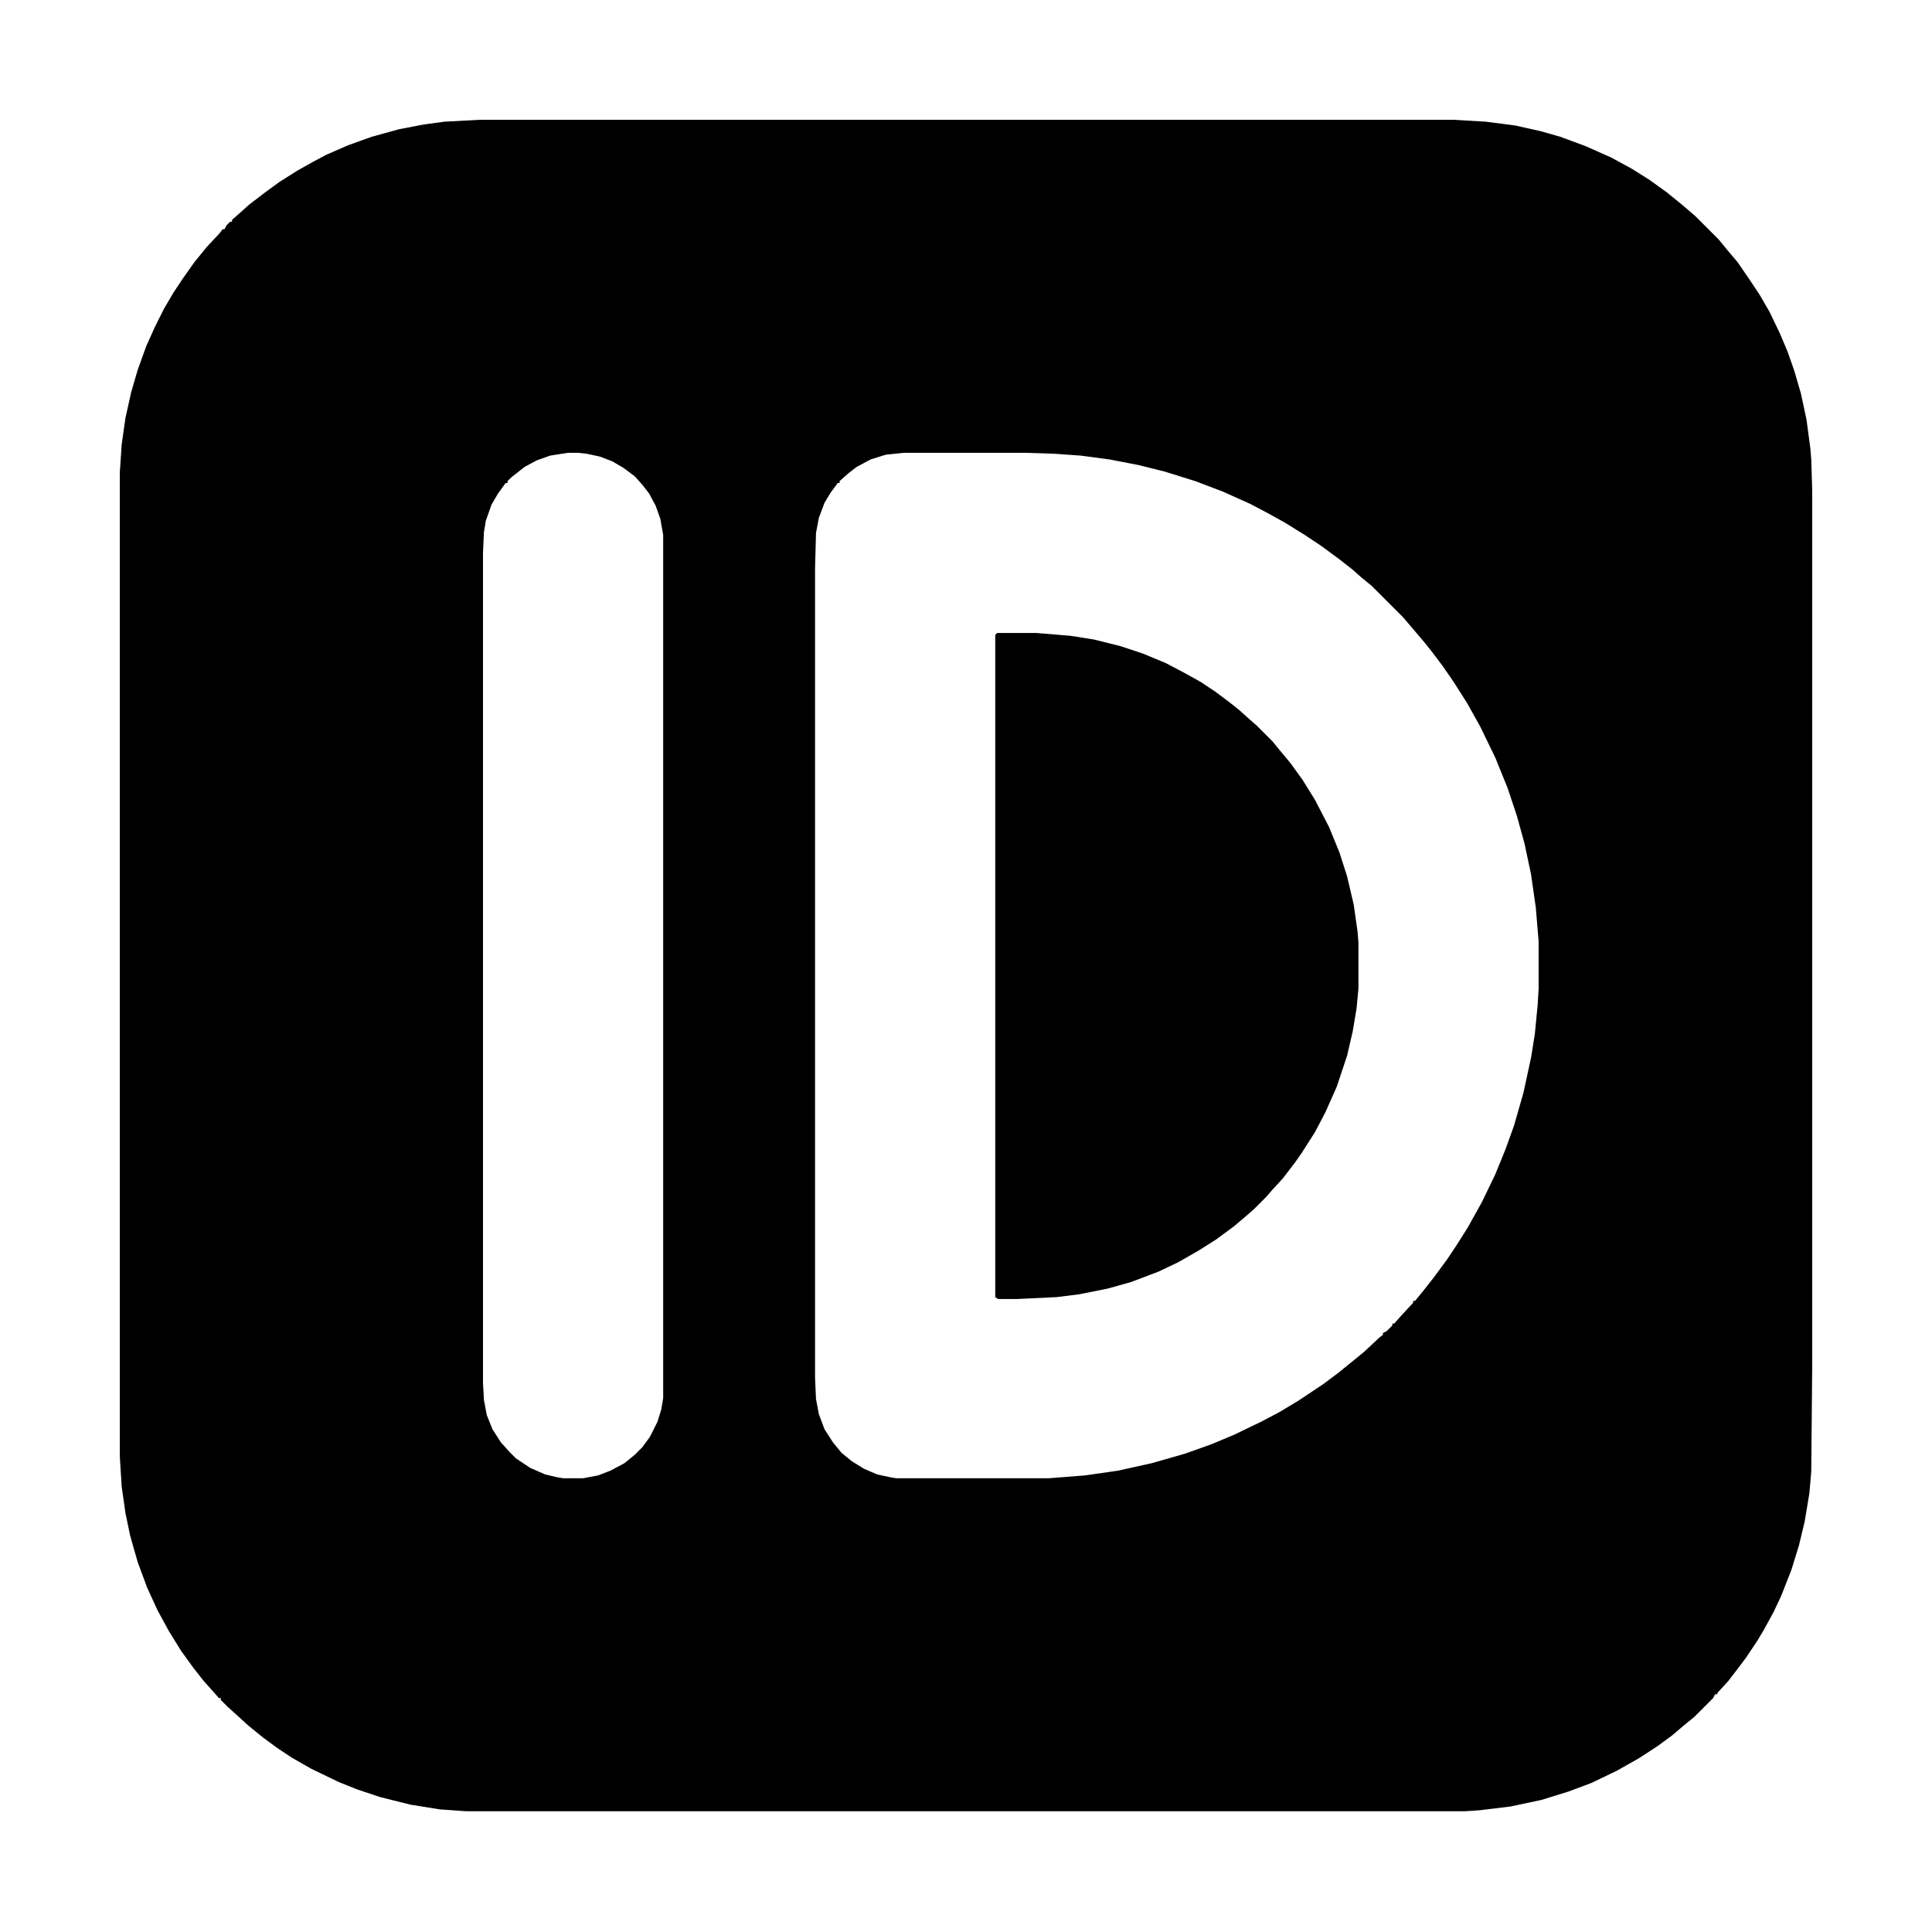 <?xml version="1.0" encoding="UTF-8"?>
<svg version="1.1" viewBox="0 0 2048 2048" width="1280" height="1280" xmlns="http://www.w3.org/2000/svg">
<path transform="translate(508,127)" d="m0 0h1033l34 2 31 4 27 6 21 6 27 10 27 12 22 12 19 12 18 13 16 13 14 12 25 25 9 11 11 13 13 19 10 15 11 19 11 23 8 19 7 20 7 24 6 28 4 30 1 12 1 32v929l-1 112-2 23-5 30-6 25-8 26-11 28-8 17-11 20-6 10-12 18-9 12-10 13-11 12-1 2h-2l-2 4-20 20-11 9-13 11-15 11-20 13-23 13-27 13-24 9-29 9-33 7-33 4-15 1h-1059l-28-2-31-5-32-8-24-8-20-8-29-14-21-12-15-10-15-11-16-13-12-11-10-9-7-7v-2h-2l-7-8-9-10-11-14-13-18-13-21-12-22-11-24-10-27-8-28-5-24-4-28-2-32v-1043l2-30 4-28 6-27 7-24 9-25 9-20 10-20 10-17 10-15 12-17 13-16 14-15 3-4h2l2-4 4-4h2v-2l8-7 10-9 17-13 15-11 19-12 16-9 15-8 23-10 25-9 29-8 26-5 22-3zm94 353-19 3-14 5-13 7-14 11-4 4v2h-2l-8 11-7 12-6 17-2 12-1 22v880l1 18 3 16 6 15 9 14 9 10 7 7 15 10 16 7 13 3 6 1h21l16-3 13-5 15-8 11-9 8-8 8-11 8-16 4-13 2-12v-915l-3-17-5-14-7-13-7-9-8-9-12-9-12-7-13-5-14-3-9-1zm356 0-19 2-16 5-15 8-9 7-9 8v2h-2l-8 11-6 10-6 16-3 16-1 37v859l1 22 3 16 6 16 9 14 9 11 11 9 13 8 14 6 14 3 6 1h162l38-3 35-5 36-8 35-10 28-10 24-10 29-14 19-10 20-12 27-18 16-12 16-13 11-9 16-15 4-3v-2l4-2 6-6v-2h2l7-8 13-14v-2h2l9-11 11-14 14-19 10-15 12-19 15-27 14-29 11-27 9-25 10-35 8-37 4-25 3-31 1-17v-50l-3-36-5-35-7-33-8-29-10-30-13-32-16-33-14-25-14-22-11-16-12-16-8-10-11-13-12-14-33-33-11-9-9-8-14-11-19-14-18-12-21-13-18-10-19-10-29-13-29-11-32-10-28-7-31-6-30-4-28-2-31-1z"/>
<path transform="translate(1057,671)" d="m0 0h42l36 3 25 4 28 7 24 8 24 10 19 10 18 10 15 10 16 12 10 8 10 9 8 7 17 17 9 11 10 12 13 18 13 21 15 29 11 27 8 25 7 30 4 28 1 12v49l-2 21-4 24-6 26-11 33-12 27-11 21-14 22-7 10-13 17-11 12-7 8-13 13-8 7-13 11-19 14-19 12-21 12-21 10-29 11-25 7-30 6-24 3-42 2h-20l-3-2v-702z"/>
</svg>
